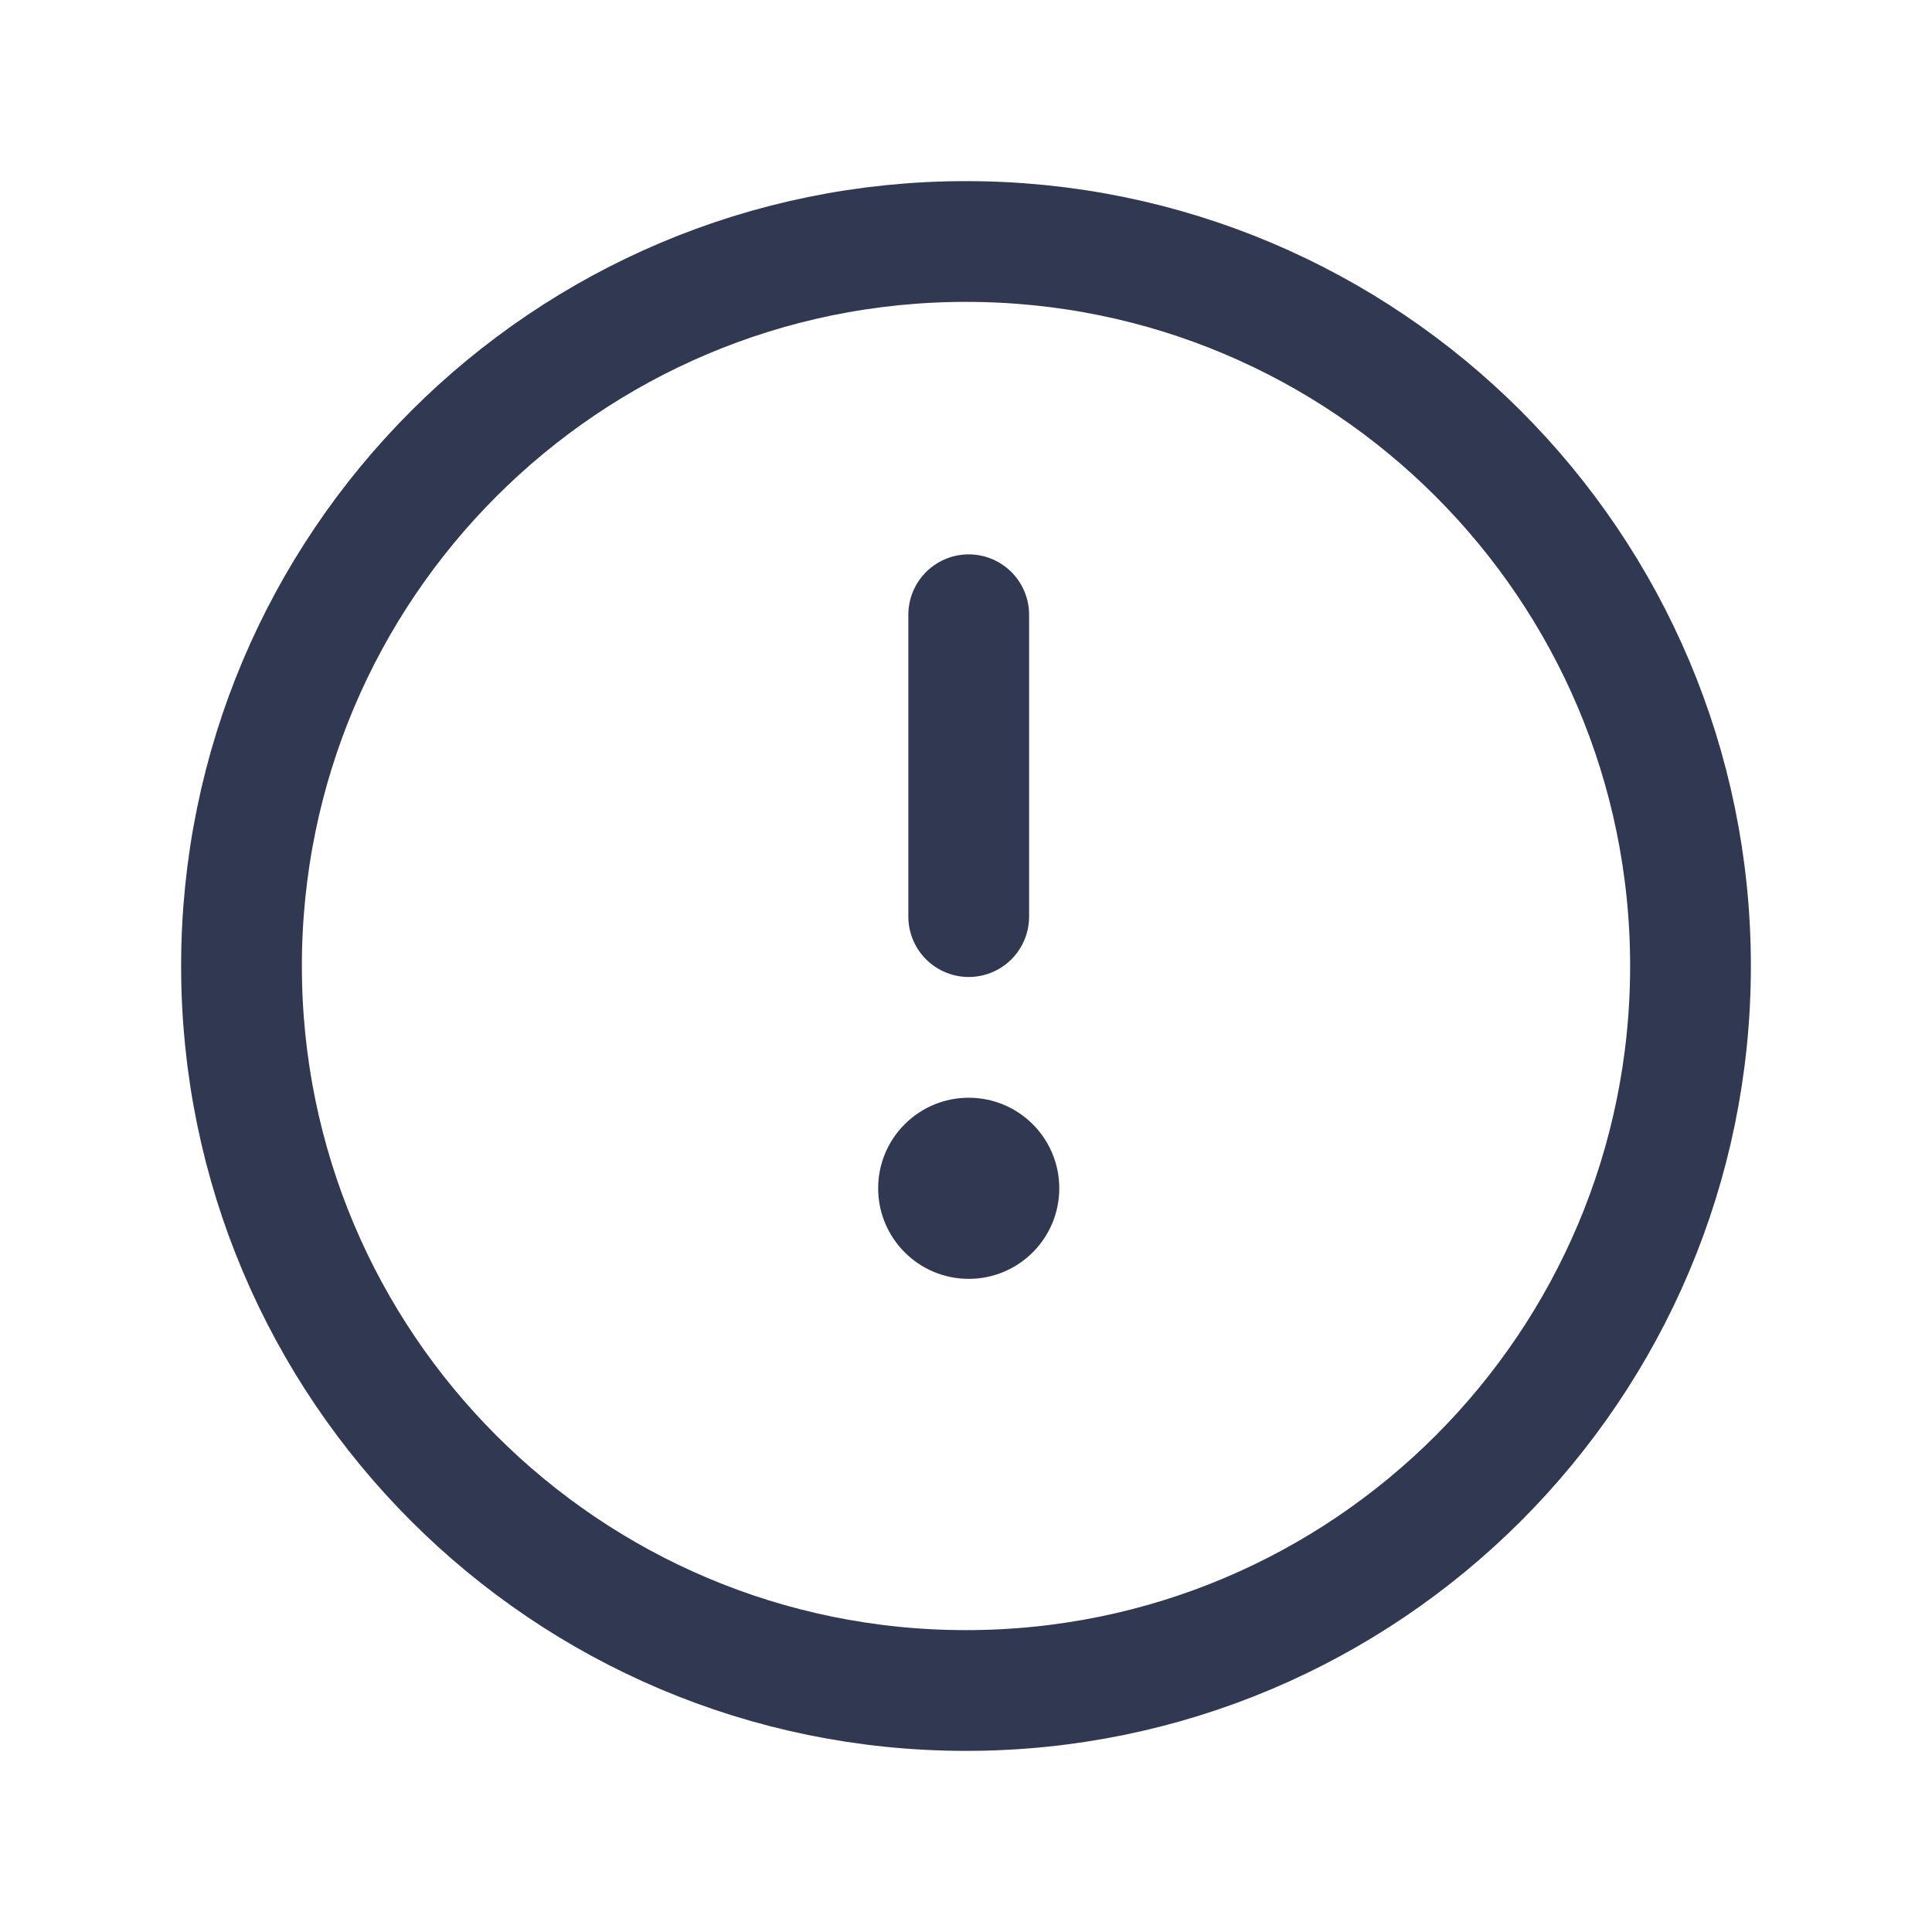 <svg width="32" height="32" viewBox="0 0 32 32" fill="none" xmlns="http://www.w3.org/2000/svg">
<path d="M16 28C22.627 28 28 22.627 28 16C28 9.373 22.627 4 16 4C9.373 4 4 9.373 4 16C4 22.627 9.373 28 16 28Z" stroke="#313952" stroke-width="2" stroke-linecap="round" stroke-linejoin="round"/>
<path d="M16.045 10.182V15.182" stroke="#313952" stroke-width="2" stroke-linecap="round" stroke-linejoin="round"/>
<path d="M16.045 21.182C16.874 21.182 17.545 20.51 17.545 19.682C17.545 18.853 16.874 18.182 16.045 18.182C15.217 18.182 14.545 18.853 14.545 19.682C14.545 20.51 15.217 21.182 16.045 21.182Z" fill="#313952"/>
</svg>
